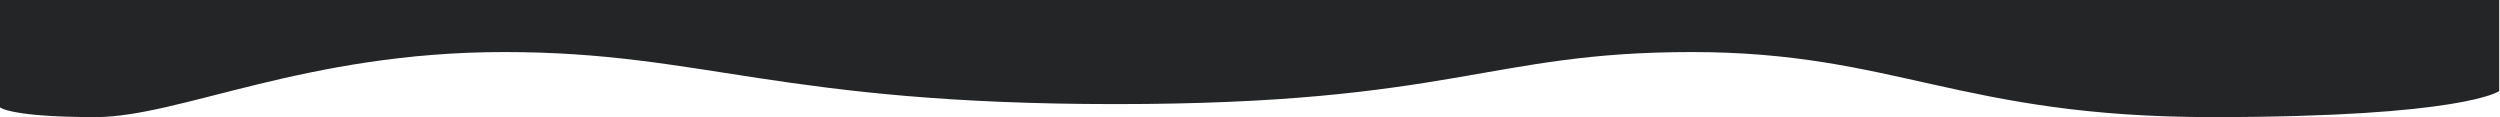 <svg width="1537" height="72" viewBox="0 0 1537 72" fill="none" xmlns="http://www.w3.org/2000/svg">
<path d="M-0 0H1536.5V56C1536.5 56 1515 72 1360 72C1205 72 1165 32 1040 32C915 32 893 64 686 64C479 64 432.5 32 310 32C187.5 32 110.5 72 58.5 72C6.5 72 -0 66.003 -0 66.003C-0 44.002 -0 22.001 -0 0Z" fill="#232526"/>
</svg>
